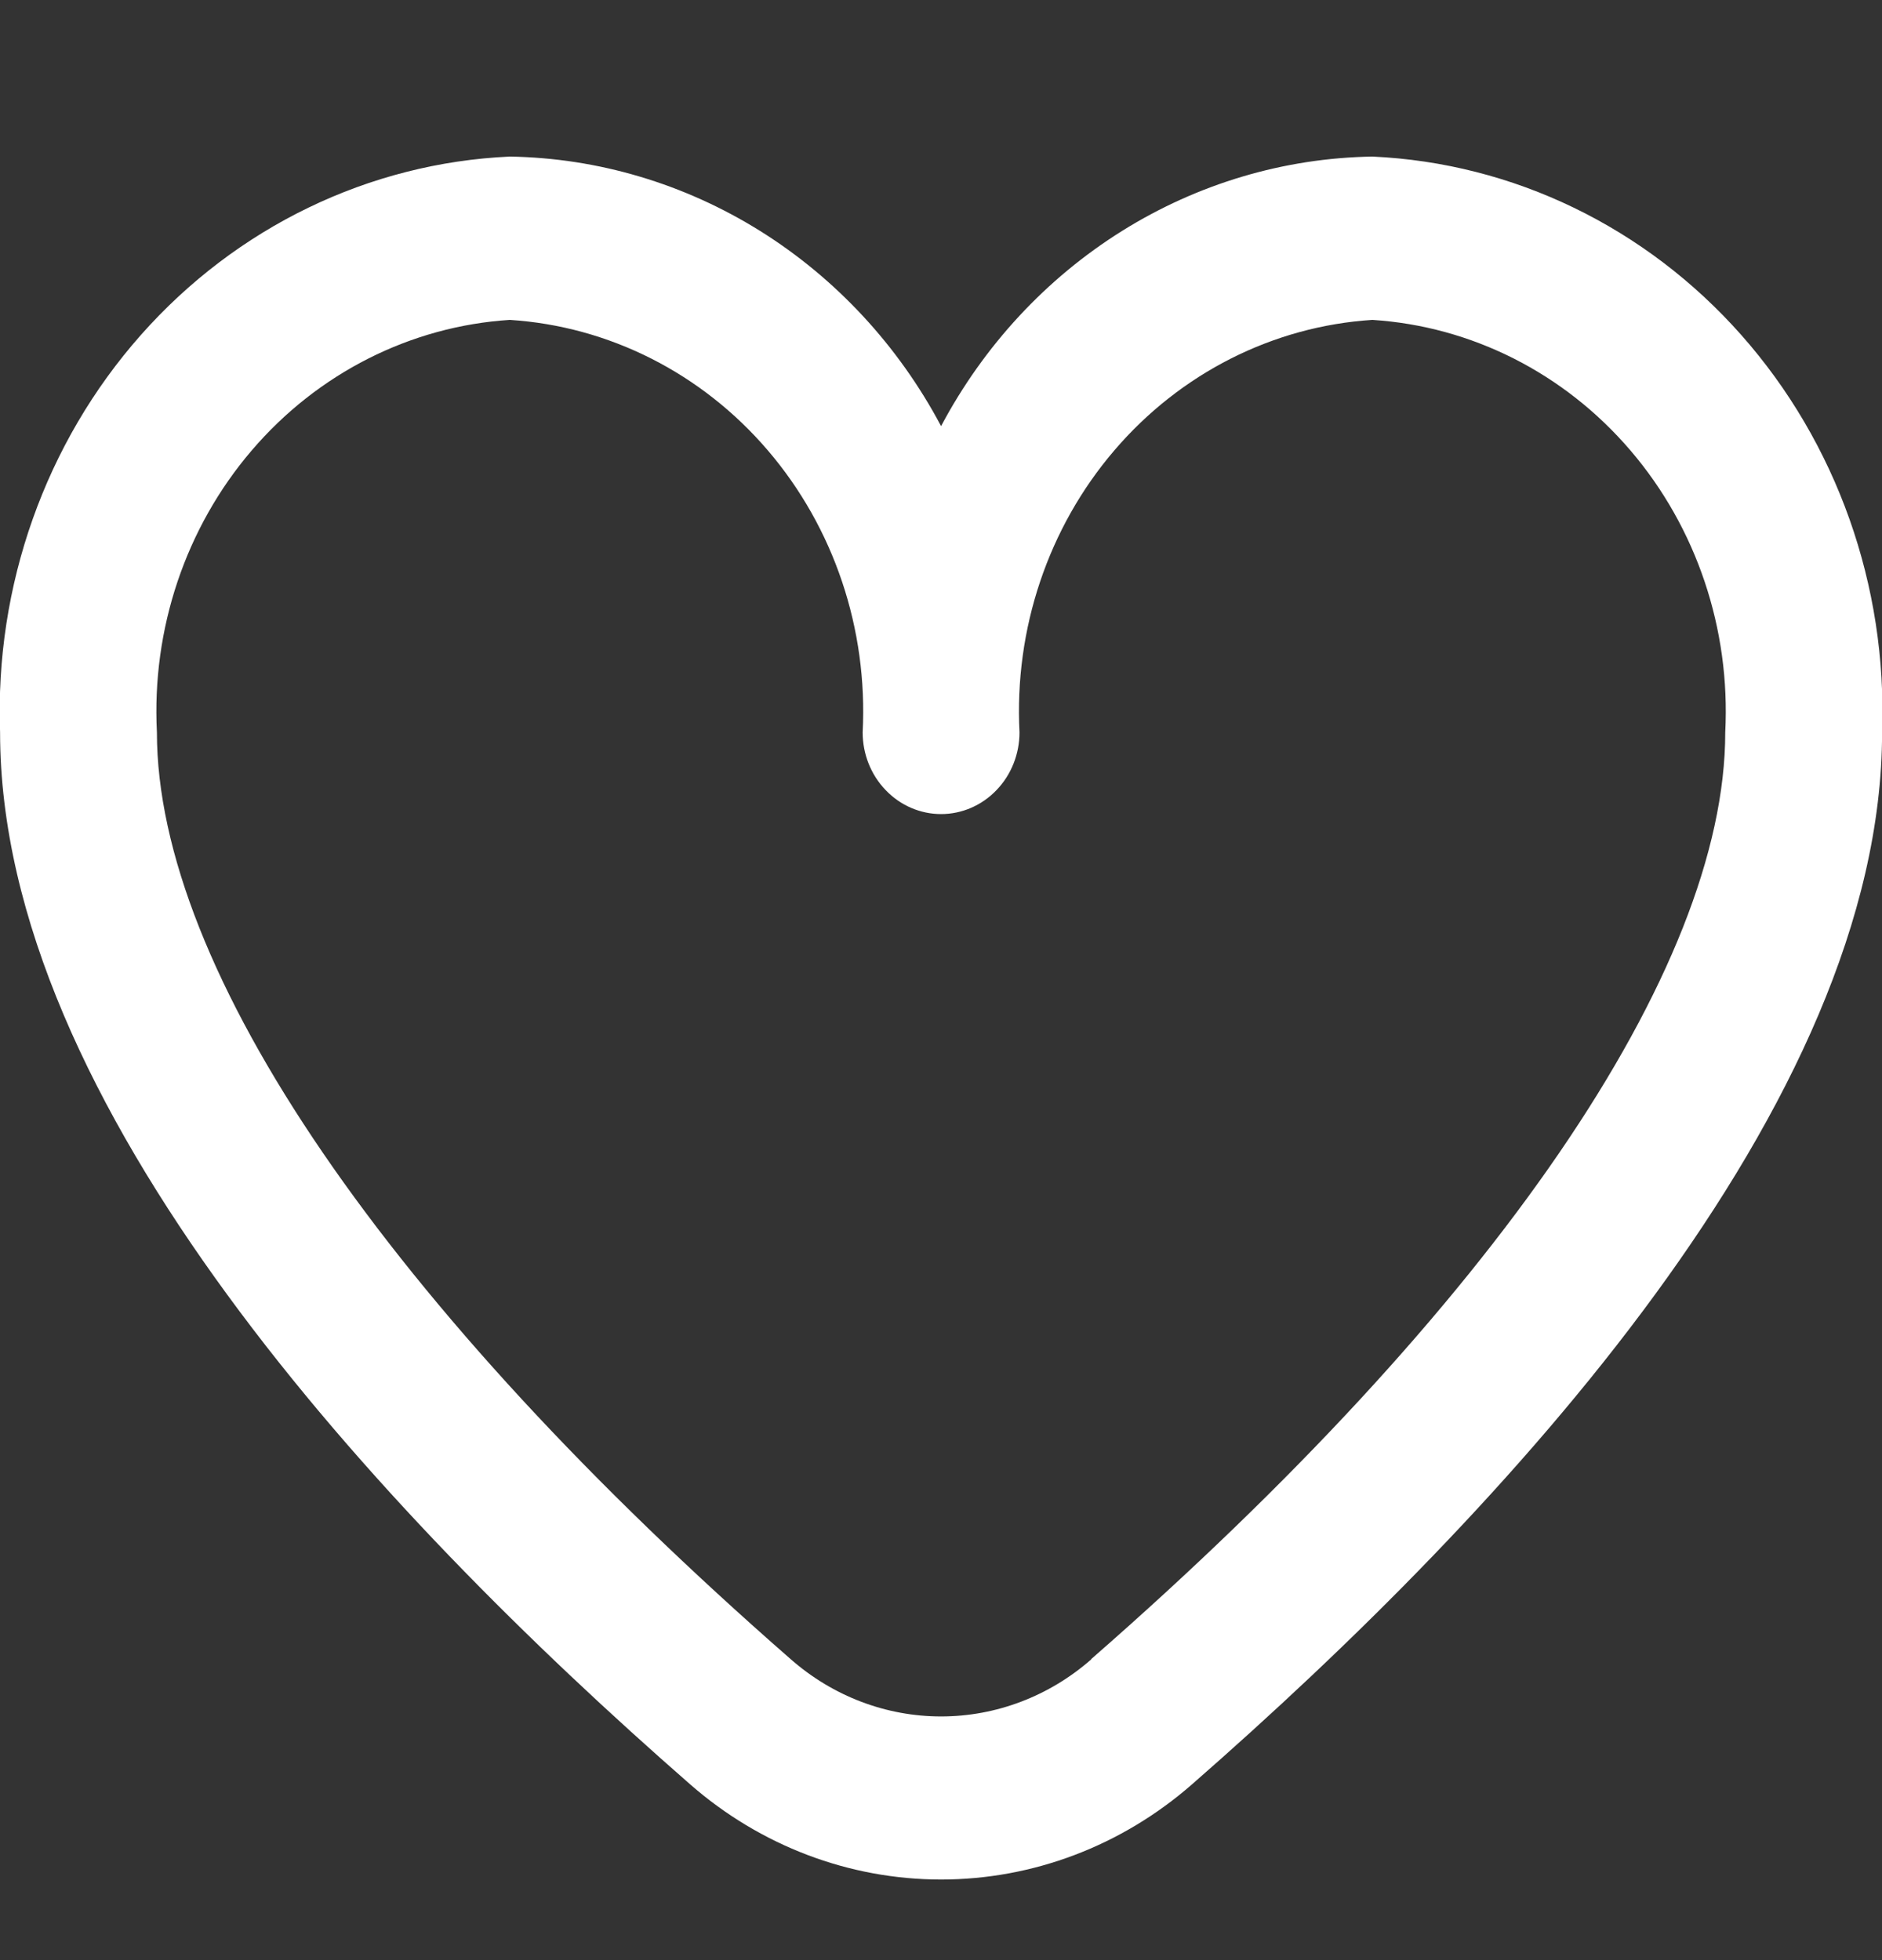 <svg width="24" height="25" viewBox="0 0 24 25" fill="none" xmlns="http://www.w3.org/2000/svg">
<rect x="0" y="0" width="24" height="25" fill="#333333" stroke="none"/>
<g clip-path="url(#clip0_77_644)">
<path d="M17.501 1.997C16.375 2.015 15.273 2.343 14.308 2.946C13.342 3.55 12.546 4.408 12.001 5.435C11.456 4.408 10.66 3.55 9.694 2.946C8.728 2.343 7.627 2.015 6.501 1.997C4.706 2.078 3.015 2.896 1.797 4.272C0.579 5.648 -0.067 7.471 0.001 9.341C0.001 14.077 4.787 19.25 8.801 22.758C9.697 23.542 10.83 23.972 12.001 23.972C13.172 23.972 14.305 23.542 15.201 22.758C19.215 19.25 24.001 14.077 24.001 9.341C24.069 7.471 23.423 5.648 22.205 4.272C20.987 2.896 19.296 2.078 17.501 1.997ZM13.916 21.164C13.38 21.634 12.702 21.892 12.001 21.892C11.3 21.892 10.622 21.634 10.086 21.164C4.948 16.673 2.001 12.365 2.001 9.341C1.933 8.023 2.367 6.73 3.21 5.745C4.053 4.759 5.236 4.161 6.501 4.08C7.766 4.161 8.949 4.759 9.792 5.745C10.635 6.73 11.069 8.023 11.001 9.341C11.001 9.617 11.106 9.882 11.294 10.077C11.481 10.273 11.736 10.383 12.001 10.383C12.266 10.383 12.521 10.273 12.708 10.077C12.896 9.882 13.001 9.617 13.001 9.341C12.933 8.023 13.367 6.73 14.21 5.745C15.053 4.759 16.236 4.161 17.501 4.08C18.766 4.161 19.949 4.759 20.792 5.745C21.635 6.73 22.069 8.023 22.001 9.341C22.001 12.365 19.054 16.673 13.916 21.16V21.164Z" fill="white"/>
</g>
<defs>
<clipPath id="clip0_77_644">
<rect width="24" height="25" fill="white"/>
</clipPath>
</defs>
</svg>
